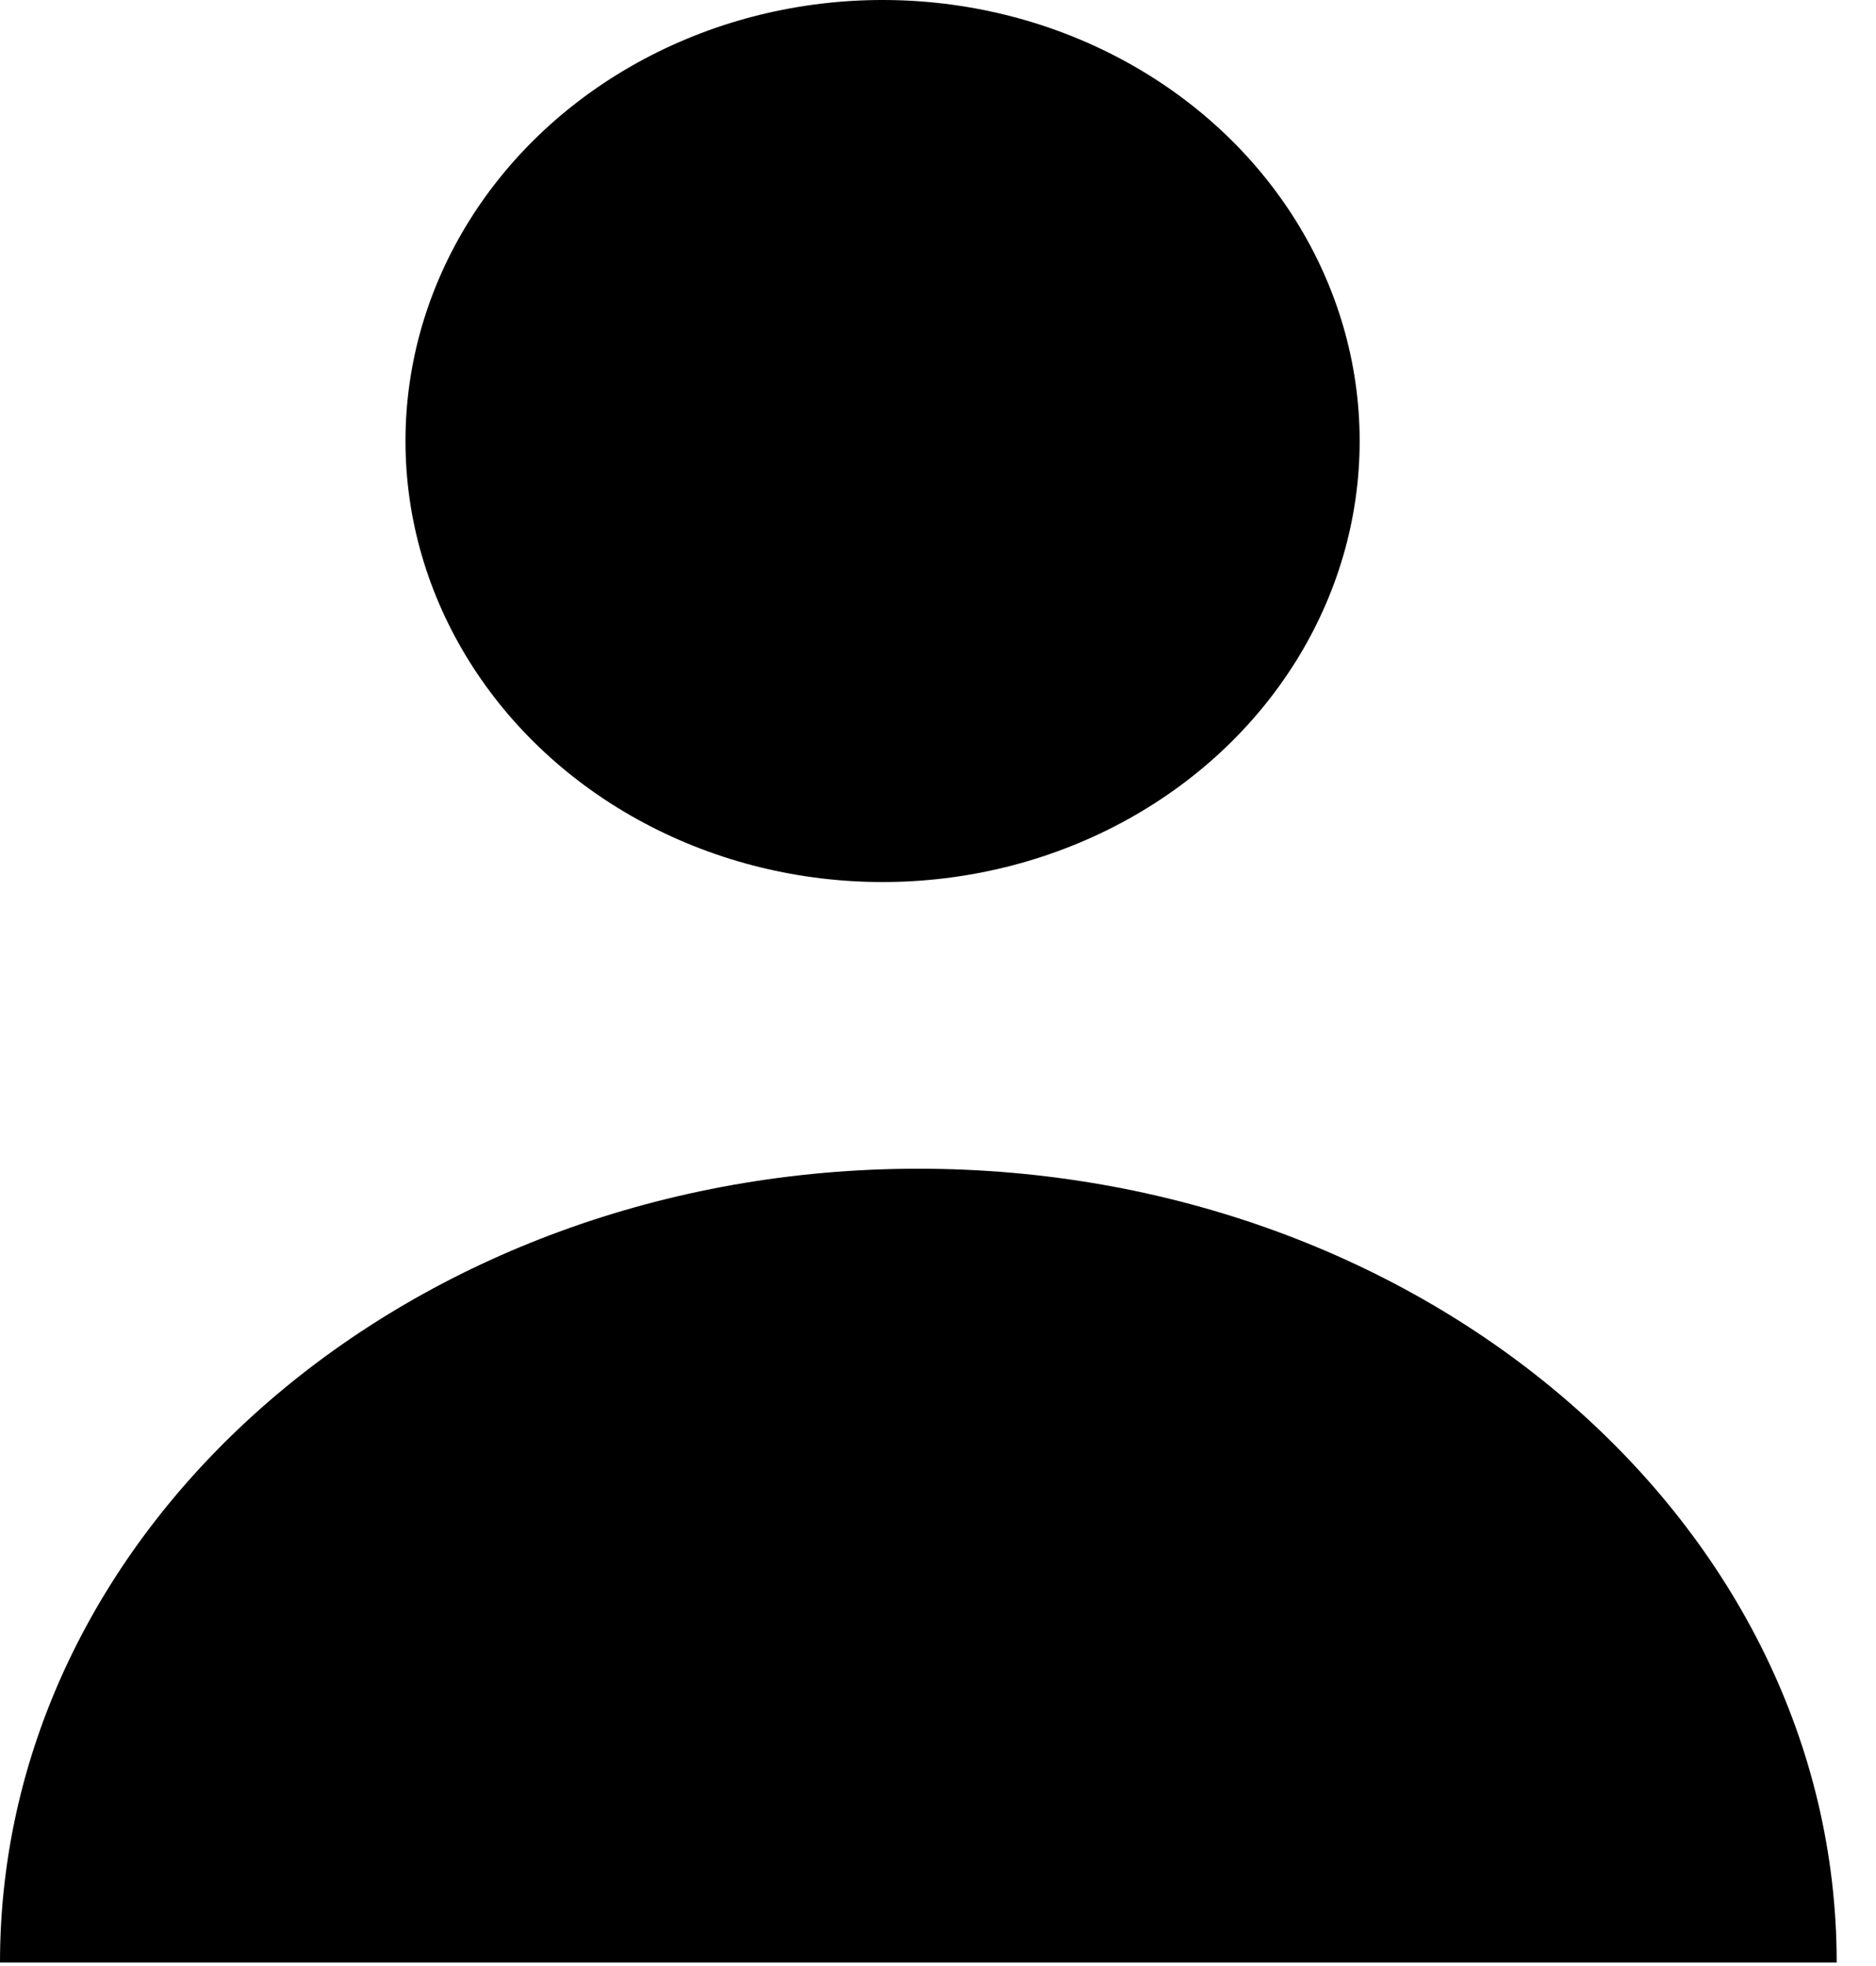 <svg width="42" height="44" viewBox="0 0 42 44" fill="none" xmlns="http://www.w3.org/2000/svg">
<ellipse cx="19.759" cy="9.87" rx="10.681" ry="9.87" fill="black"/>
<path fill-rule="evenodd" clip-rule="evenodd" d="M41.12 43.922C41.12 34.11 31.915 26.156 20.56 26.156C9.205 26.156 7.5153e-05 34.11 0 43.922H41.12Z" fill="black"/>
</svg>
